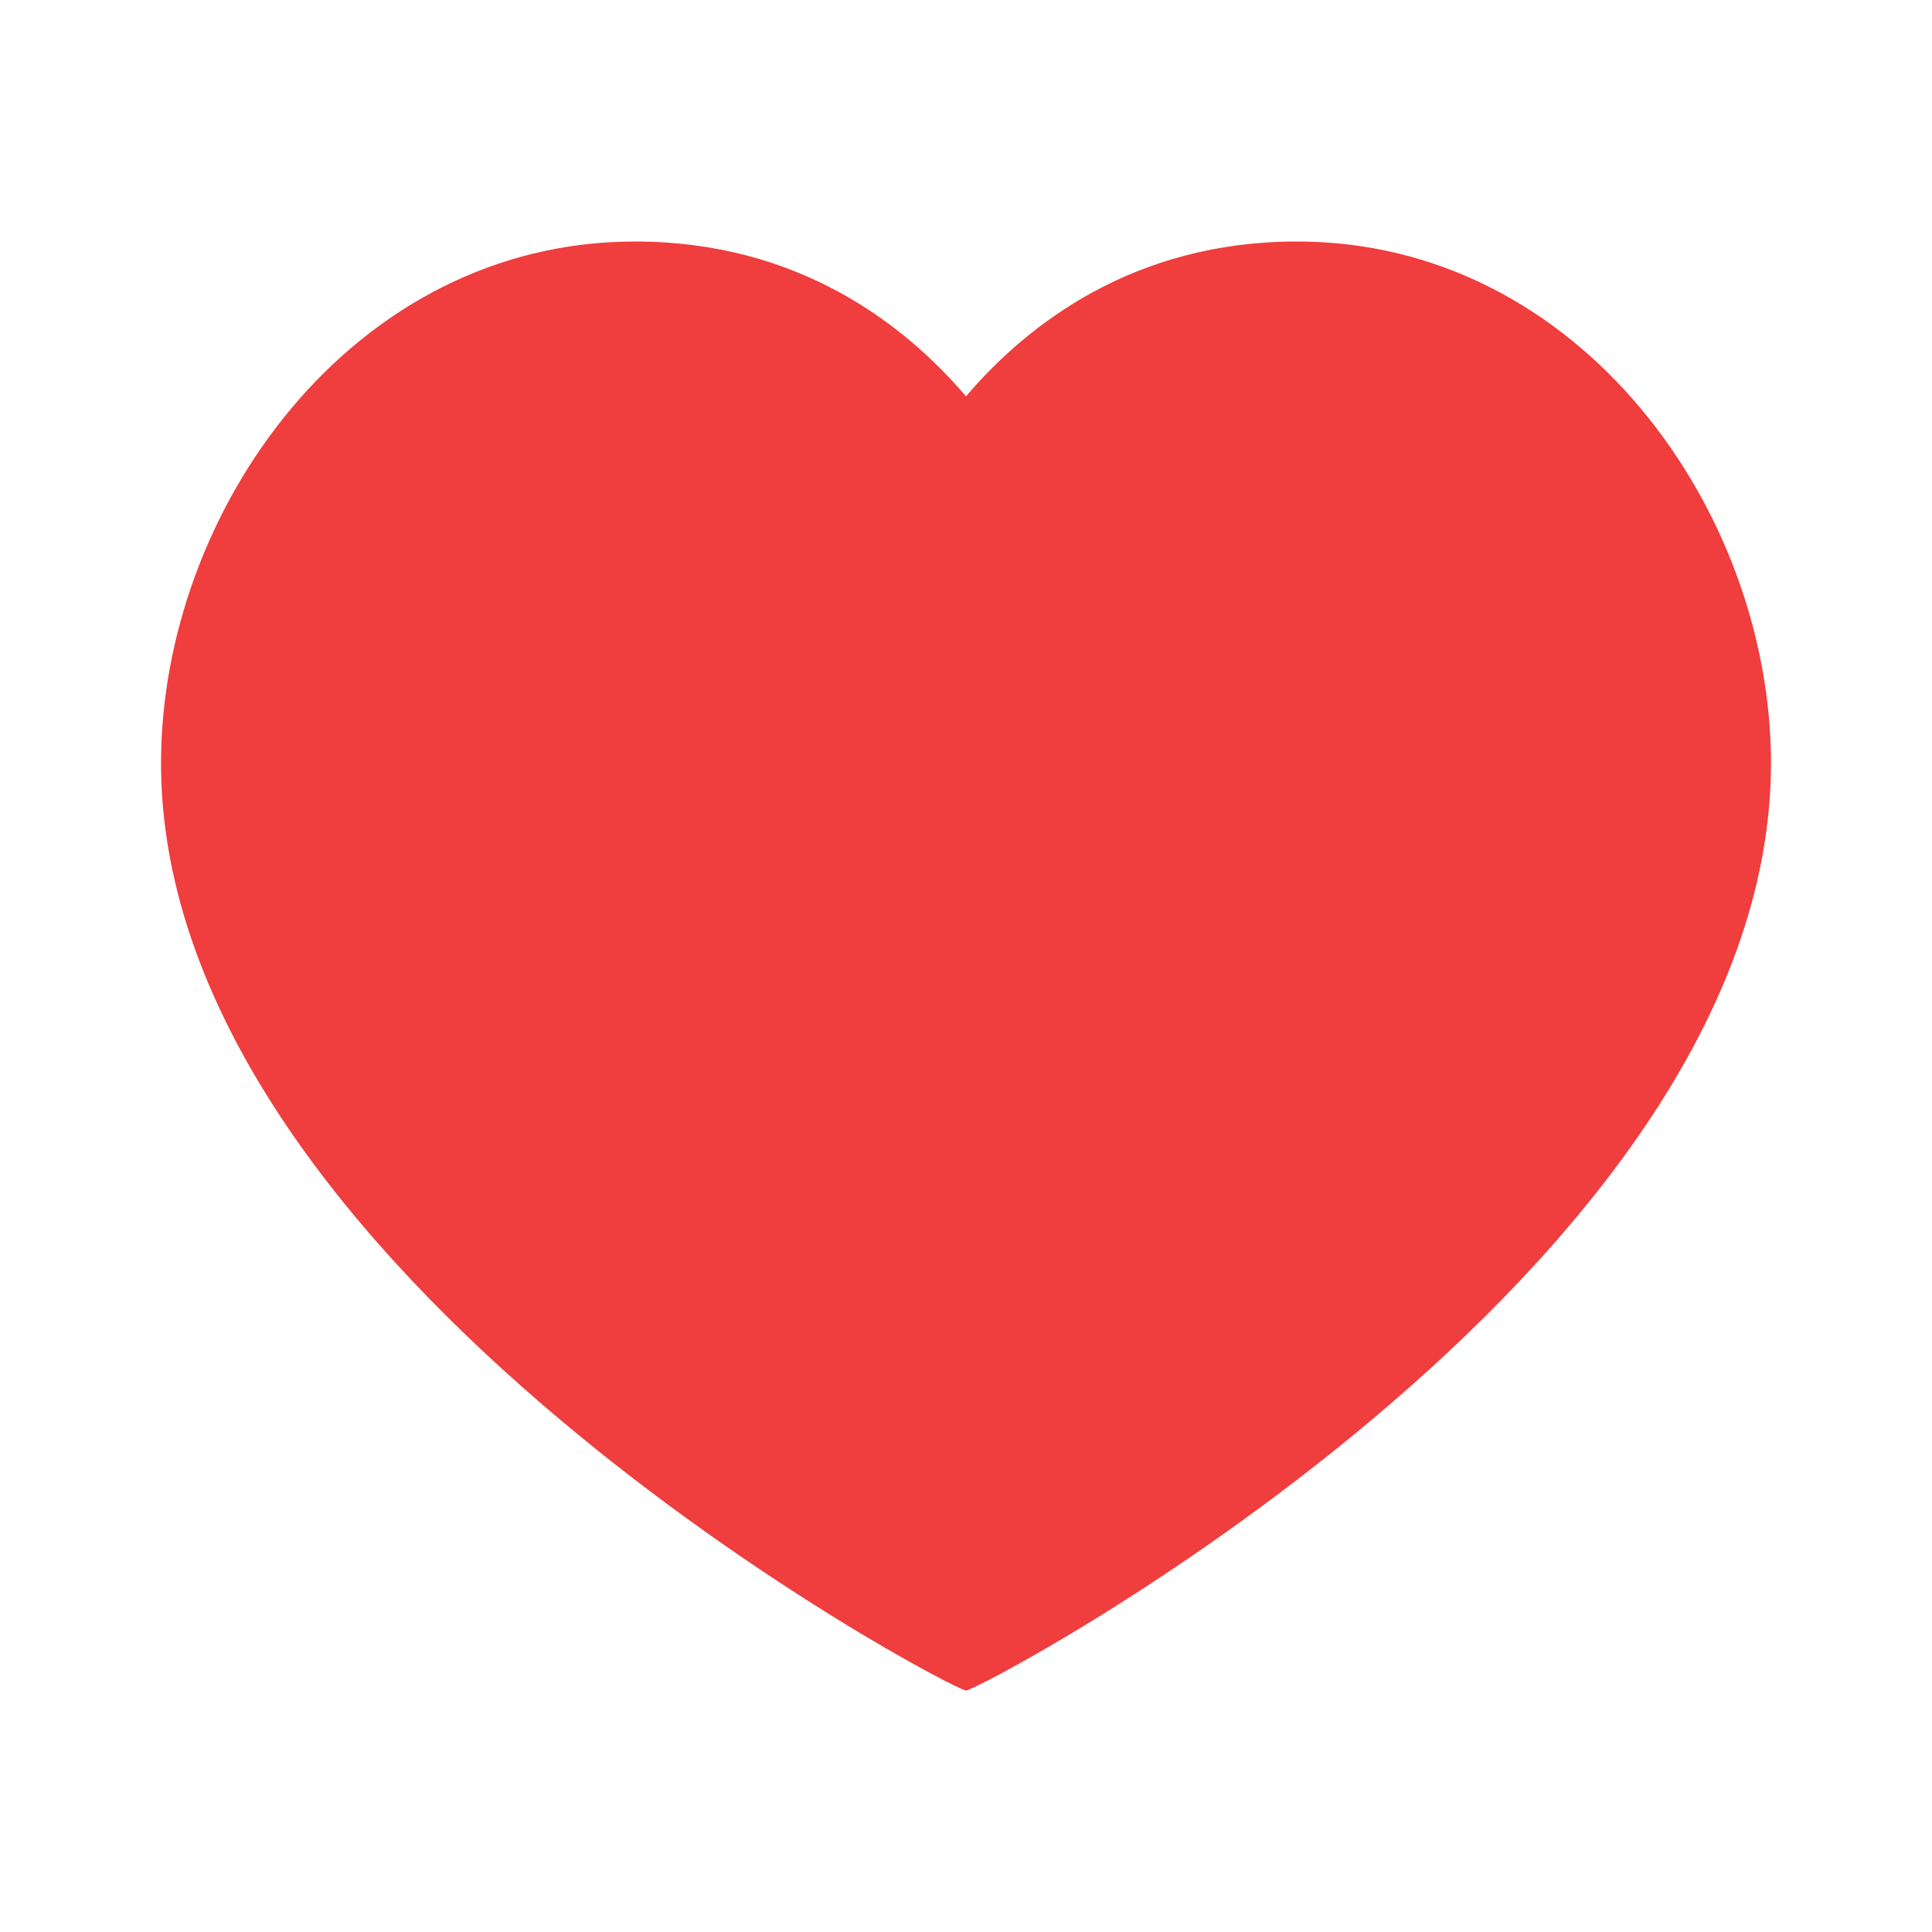 <svg width="20" height="20" viewBox="0 0 20 20" fill="none" xmlns="http://www.w3.org/2000/svg">
<path d="M13.426 2.5C16.361 2.5 18.333 5.294 18.333 7.9C18.333 13.178 10.148 17.5 10 17.5C9.852 17.5 1.667 13.178 1.667 7.9C1.667 5.294 3.639 2.5 6.574 2.5C8.259 2.5 9.361 3.353 10 4.103C10.639 3.353 11.741 2.5 13.426 2.5Z" fill="#F03D3D"/>
</svg>
